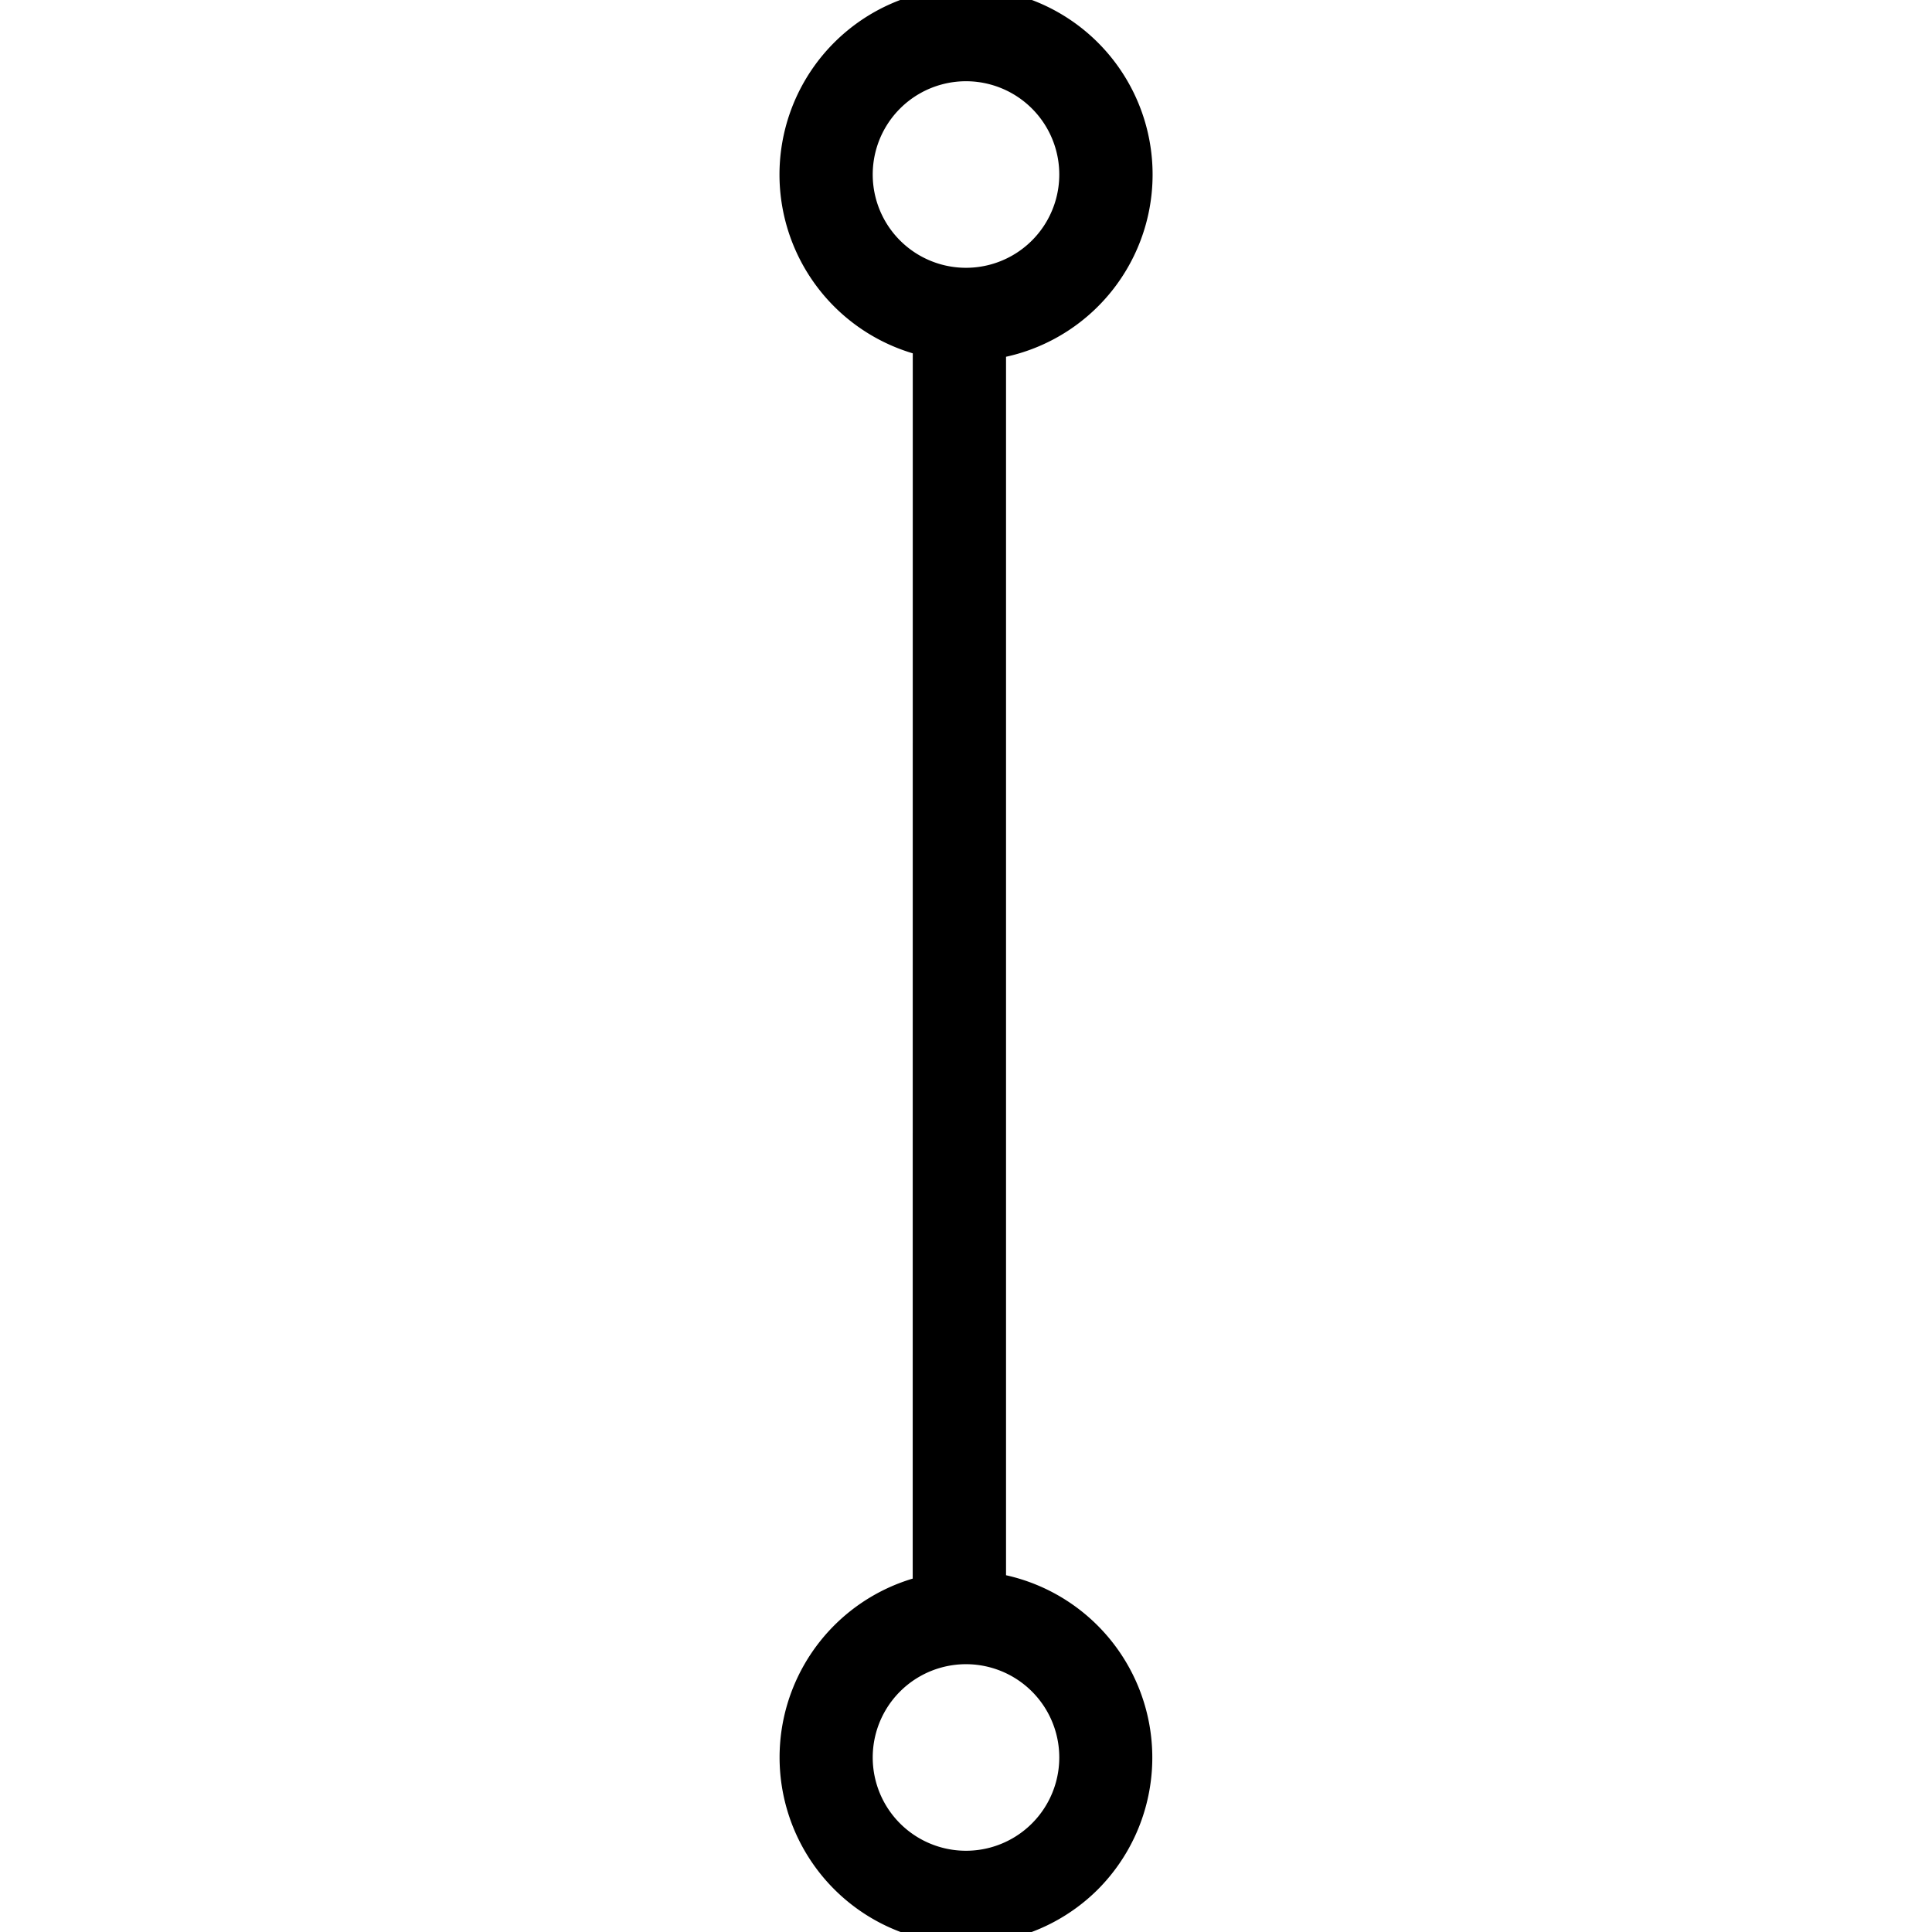 <svg t="1620807899294" class="icon" viewBox="0 0 1024 1024" version="1.1" xmlns="http://www.w3.org/2000/svg" p-id="4470" width="200" height="200"><path d="M483.754 836.693l0.035-649.42a98.877 98.877 0 1 1 49.431 1.818l2e-8 645.819A99.025 99.025 0 0 1 581.917 1001.416a98.877 98.877 0 1 1-98.163-164.723zM477.042 896.541a49.438 49.438 0 1 0 69.917 69.917 49.438 49.438 0 0 0-69.917-69.917zM477.042 57.542a49.438 49.438 0 1 0 69.917 69.917 49.438 49.438 0 0 0-69.917-69.917z" p-id="4471"></path></svg>
